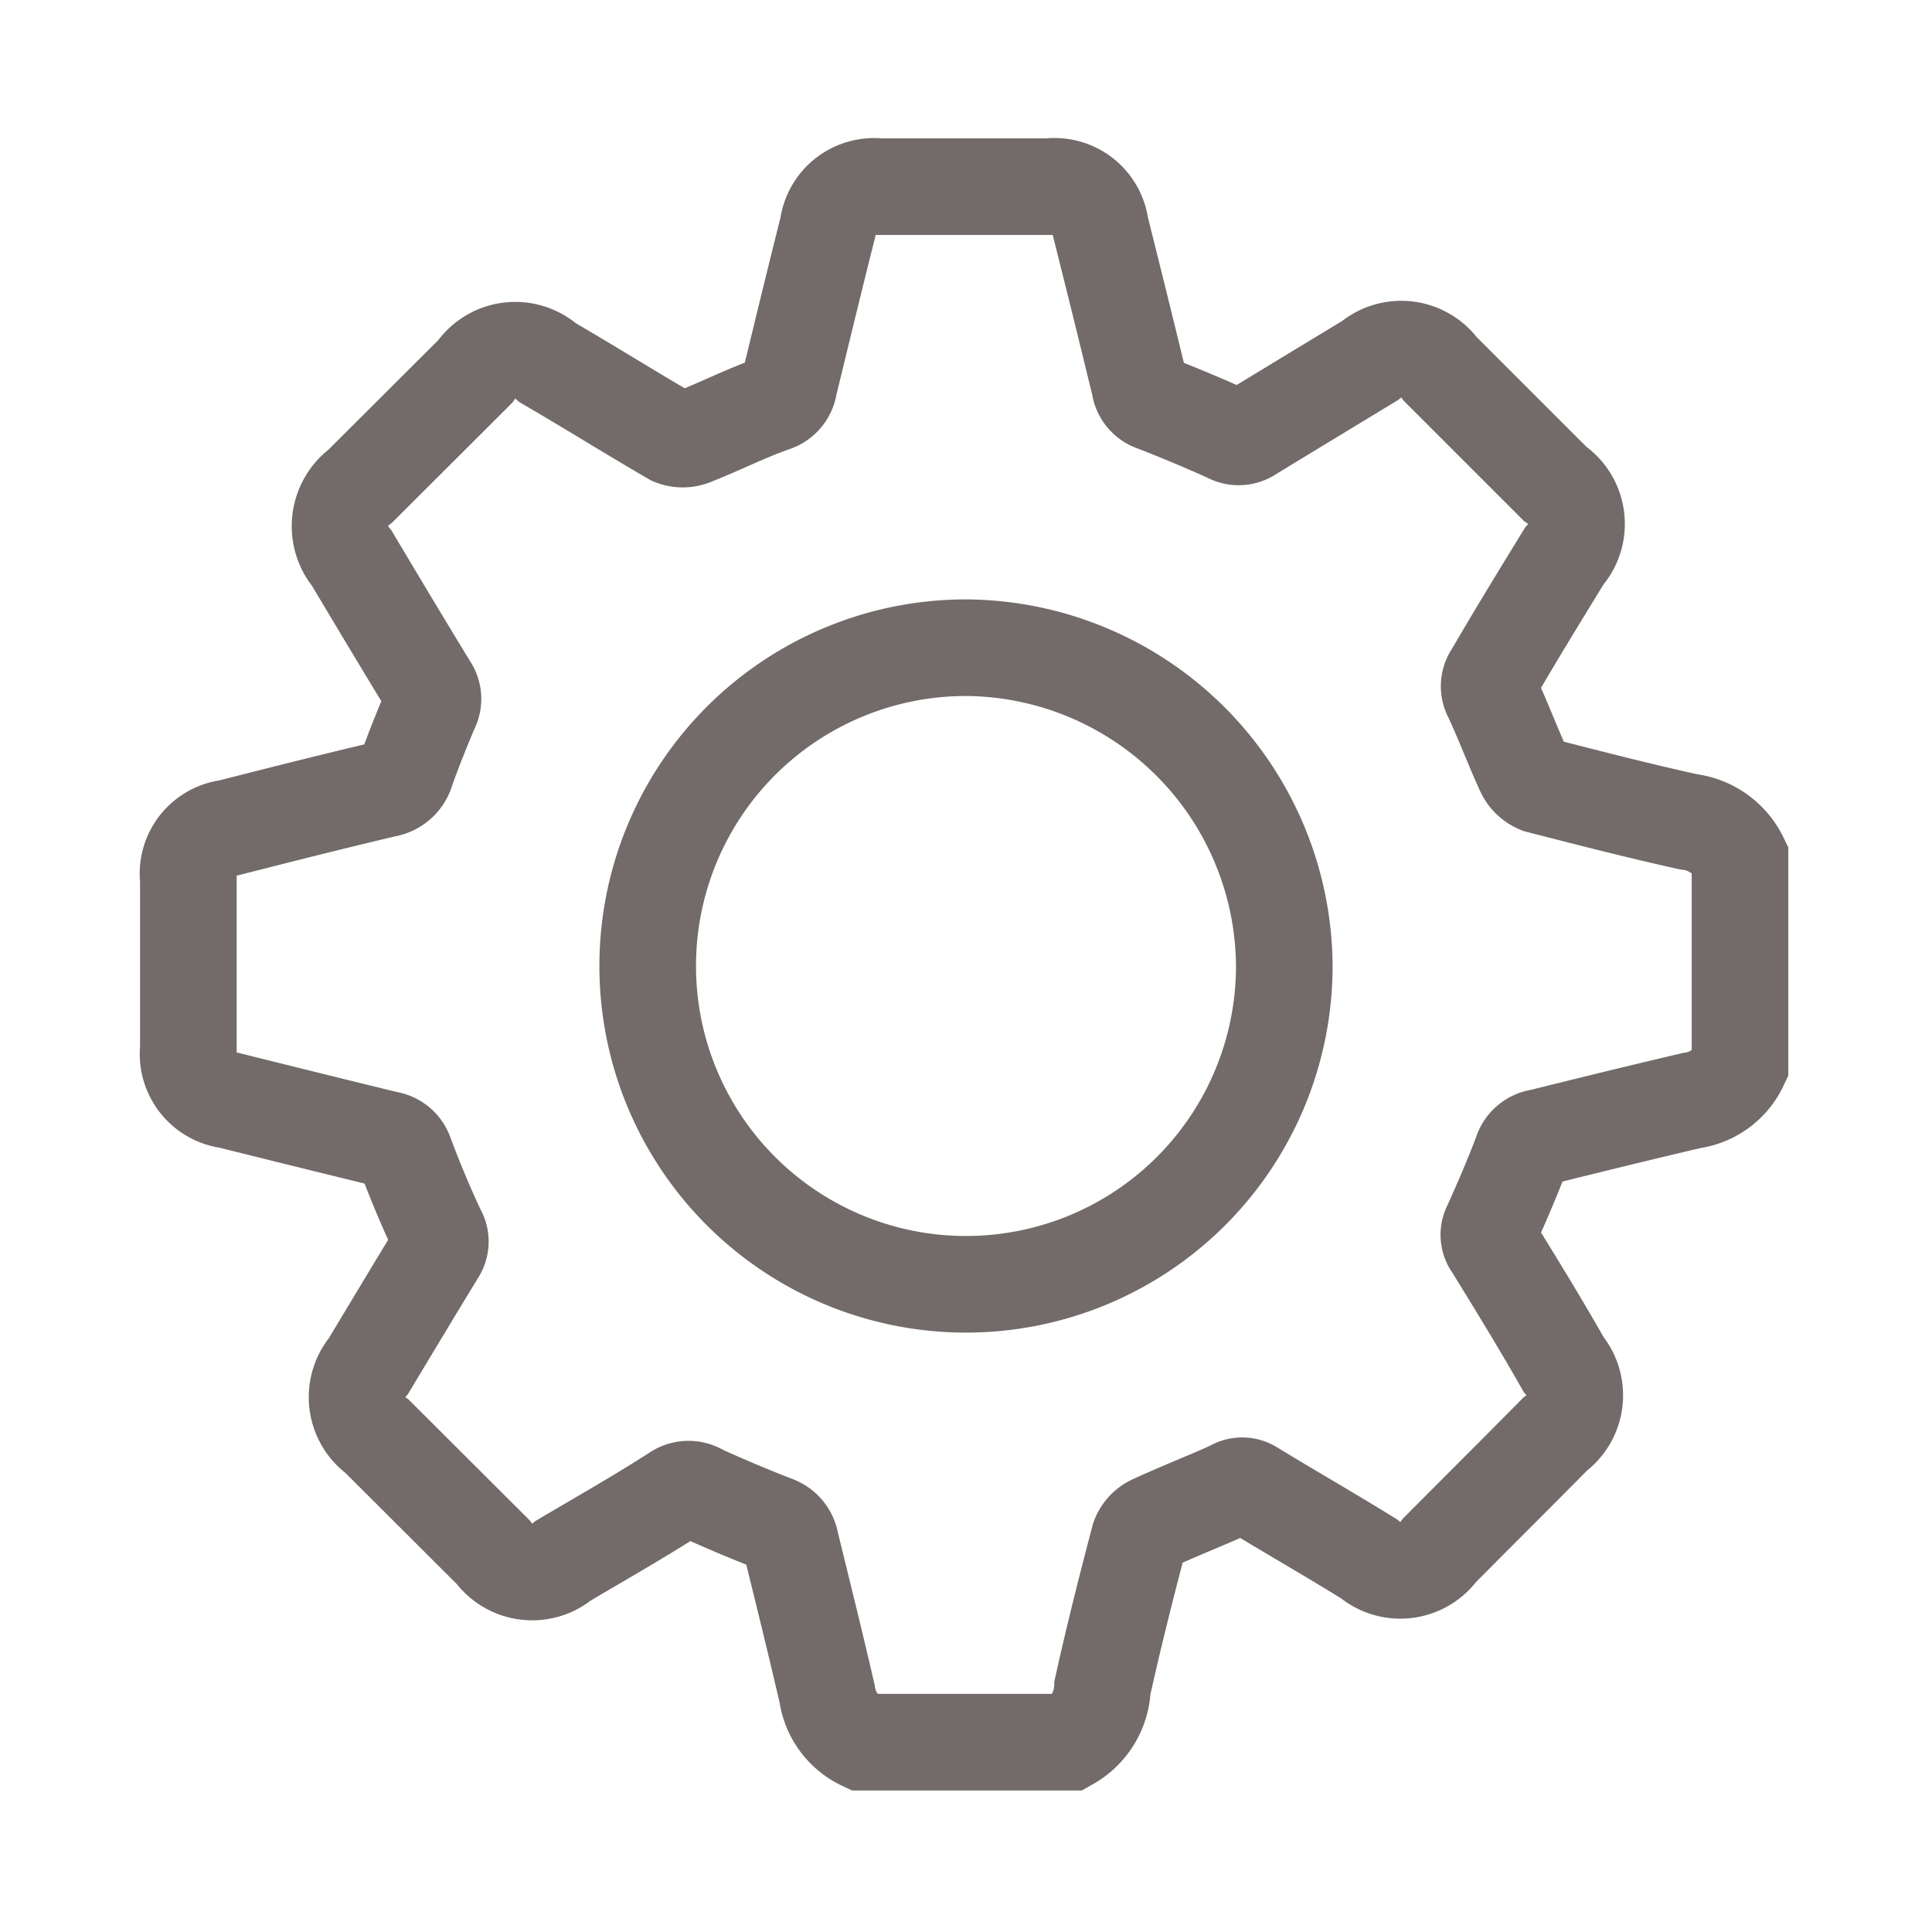 <svg xmlns="http://www.w3.org/2000/svg" viewBox="0 0 80 80"><defs><style>.cls-1{fill:none;stroke:#736a6a;stroke-miterlimit:10;stroke-width:4px;}</style></defs><g id="settings"><path class="cls-1" d="M44.27,72.14H35.73a2.62,2.62,0,0,1-1.48-2c-.48-2.09-1-4.17-1.51-6.26a1,1,0,0,0-.67-.78c-1-.39-2.05-.83-3.06-1.29a.92.92,0,0,0-1,0c-1.55,1-3.11,1.88-4.68,2.81a2,2,0,0,1-2.91-.35l-4.8-4.79a2,2,0,0,1-.36-2.92c.95-1.58,1.89-3.15,2.85-4.72a.81.81,0,0,0,0-.86c-.47-1-.93-2.1-1.33-3.17a.92.92,0,0,0-.74-.63q-3.28-.8-6.56-1.62a1.93,1.93,0,0,1-1.68-2.14c0-2.34,0-4.69,0-7a1.91,1.91,0,0,1,1.67-2.14c2.16-.55,4.33-1.1,6.5-1.61a1.07,1.07,0,0,0,.85-.76c.3-.86.65-1.71,1-2.55a.87.87,0,0,0-.05-.92c-1.08-1.77-2.14-3.54-3.2-5.32a2.06,2.06,0,0,1,.36-3l4.75-4.74a2,2,0,0,1,3-.36c1.72,1,3.43,2.07,5.17,3.08a1.11,1.11,0,0,0,.84,0c1.12-.44,2.22-1,3.34-1.39a.93.93,0,0,0,.64-.75c.53-2.18,1.06-4.37,1.61-6.55a1.93,1.93,0,0,1,2.14-1.68h7a1.92,1.92,0,0,1,2.15,1.67c.55,2.19,1.09,4.37,1.62,6.56a.89.89,0,0,0,.63.74c1,.39,2.05.83,3.05,1.28a.85.85,0,0,0,.92-.05c1.64-1,3.29-2,4.94-3a2,2,0,0,1,2.91.35l4.75,4.75a2,2,0,0,1,.38,3c-1,1.63-2,3.26-2.94,4.88a.85.85,0,0,0-.06.92c.47,1,.87,2.08,1.34,3.1a1.15,1.15,0,0,0,.61.58c2.06.53,4.12,1.06,6.2,1.52a2.73,2.73,0,0,1,2.13,1.52v8.54a2.6,2.6,0,0,1-2,1.48c-2.09.49-4.17,1-6.26,1.52a.93.93,0,0,0-.78.66c-.38,1-.81,2-1.26,3a.77.77,0,0,0,.06.85c1,1.62,2,3.25,2.93,4.89a2,2,0,0,1-.35,2.9c-1.59,1.61-3.19,3.2-4.78,4.8a2,2,0,0,1-2.92.36c-1.61-1-3.23-1.92-4.83-2.9a.77.77,0,0,0-.85,0c-1.08.49-2.19.92-3.27,1.42a1.08,1.08,0,0,0-.57.62c-.54,2.05-1.06,4.11-1.52,6.19A2.71,2.71,0,0,1,44.27,72.14ZM40,26.82A13.18,13.18,0,1,0,53.18,40,13.26,13.26,0,0,0,40,26.82Z"/></g></svg>